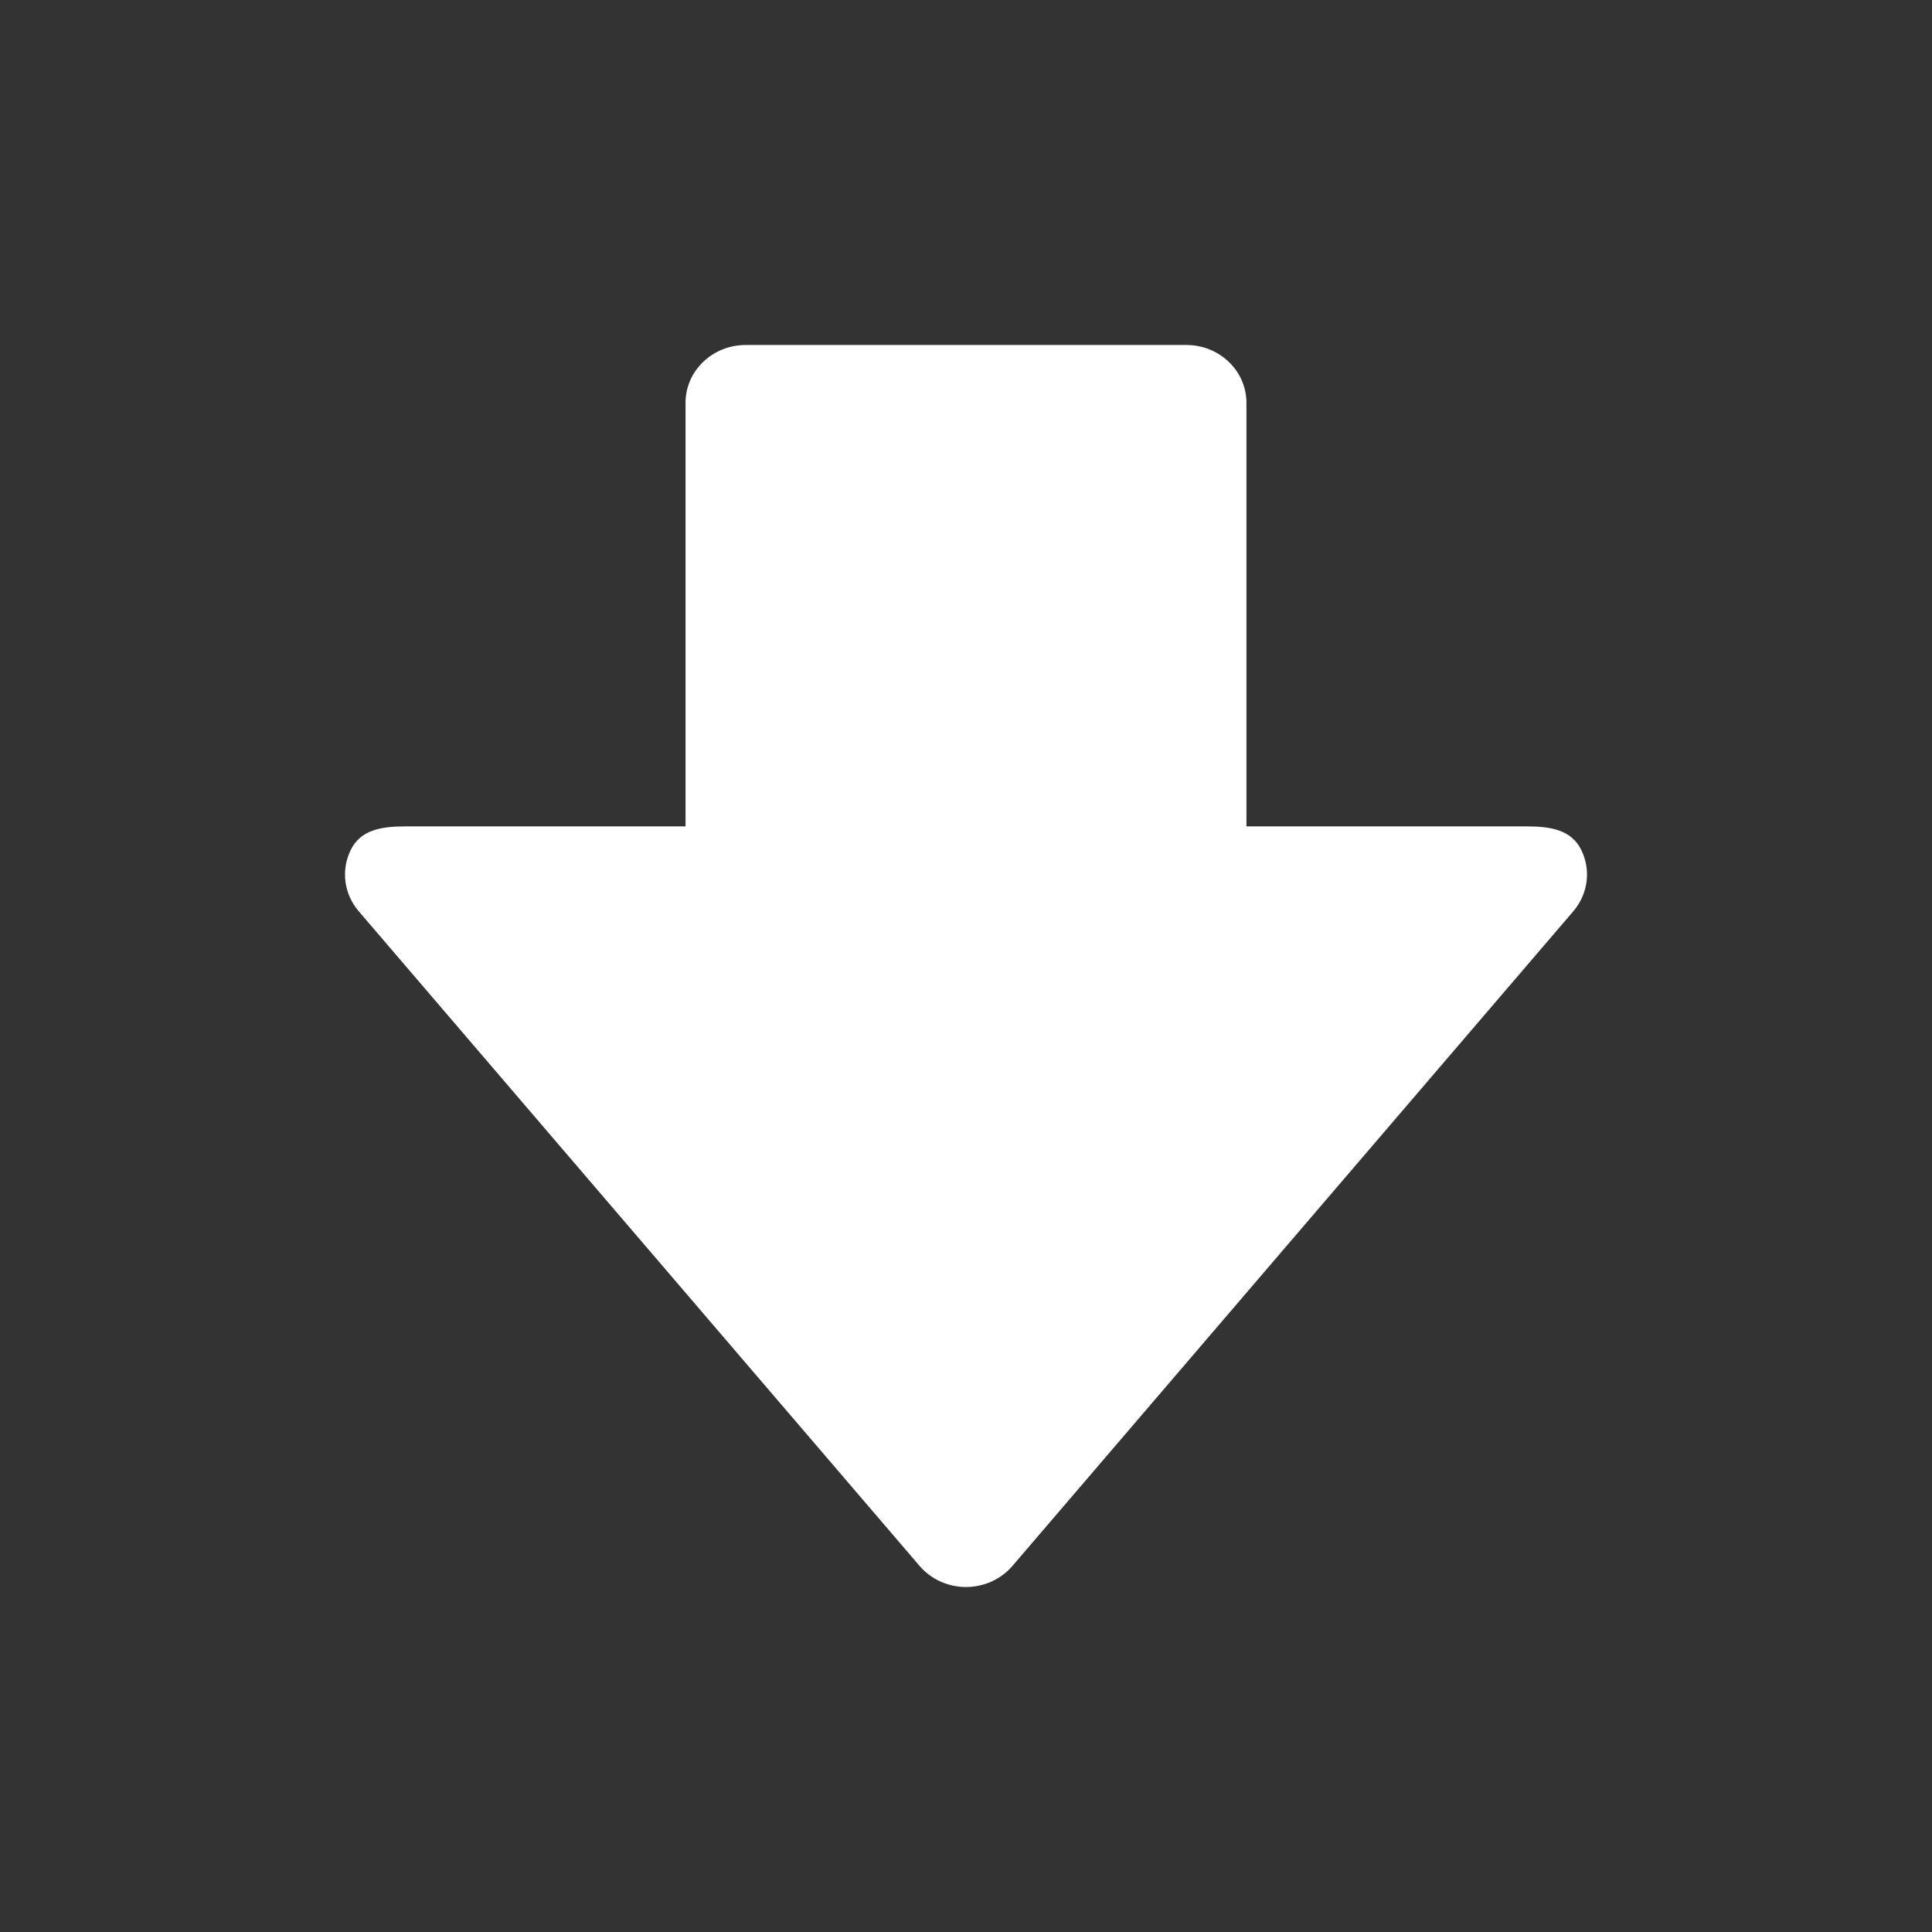 <svg xmlns="http://www.w3.org/2000/svg" width="104" height="104" viewBox="0 0 104 104">
    <rect x="0" y="0" width="104" height="104" fill="#333333" stroke="none"/>
    <path fill="#FFF" d="M40.138 18.571h23.723c1.787 0 3.235 1.393 3.235 3.11v22.804h15.097c1.252 0 2.392.176 2.926 1.265.535 1.088.367 2.374-.428 3.304L54.497 84.297c-.615.716-1.531 1.132-2.497 1.132s-1.883-.416-2.497-1.133L19.31 49.053c-.796-.929-.964-2.216-.428-3.304.532-1.088 1.672-1.264 2.924-1.264h15.097V21.681c0-1.717 1.448-3.11 3.235-3.11z"/>
</svg>

